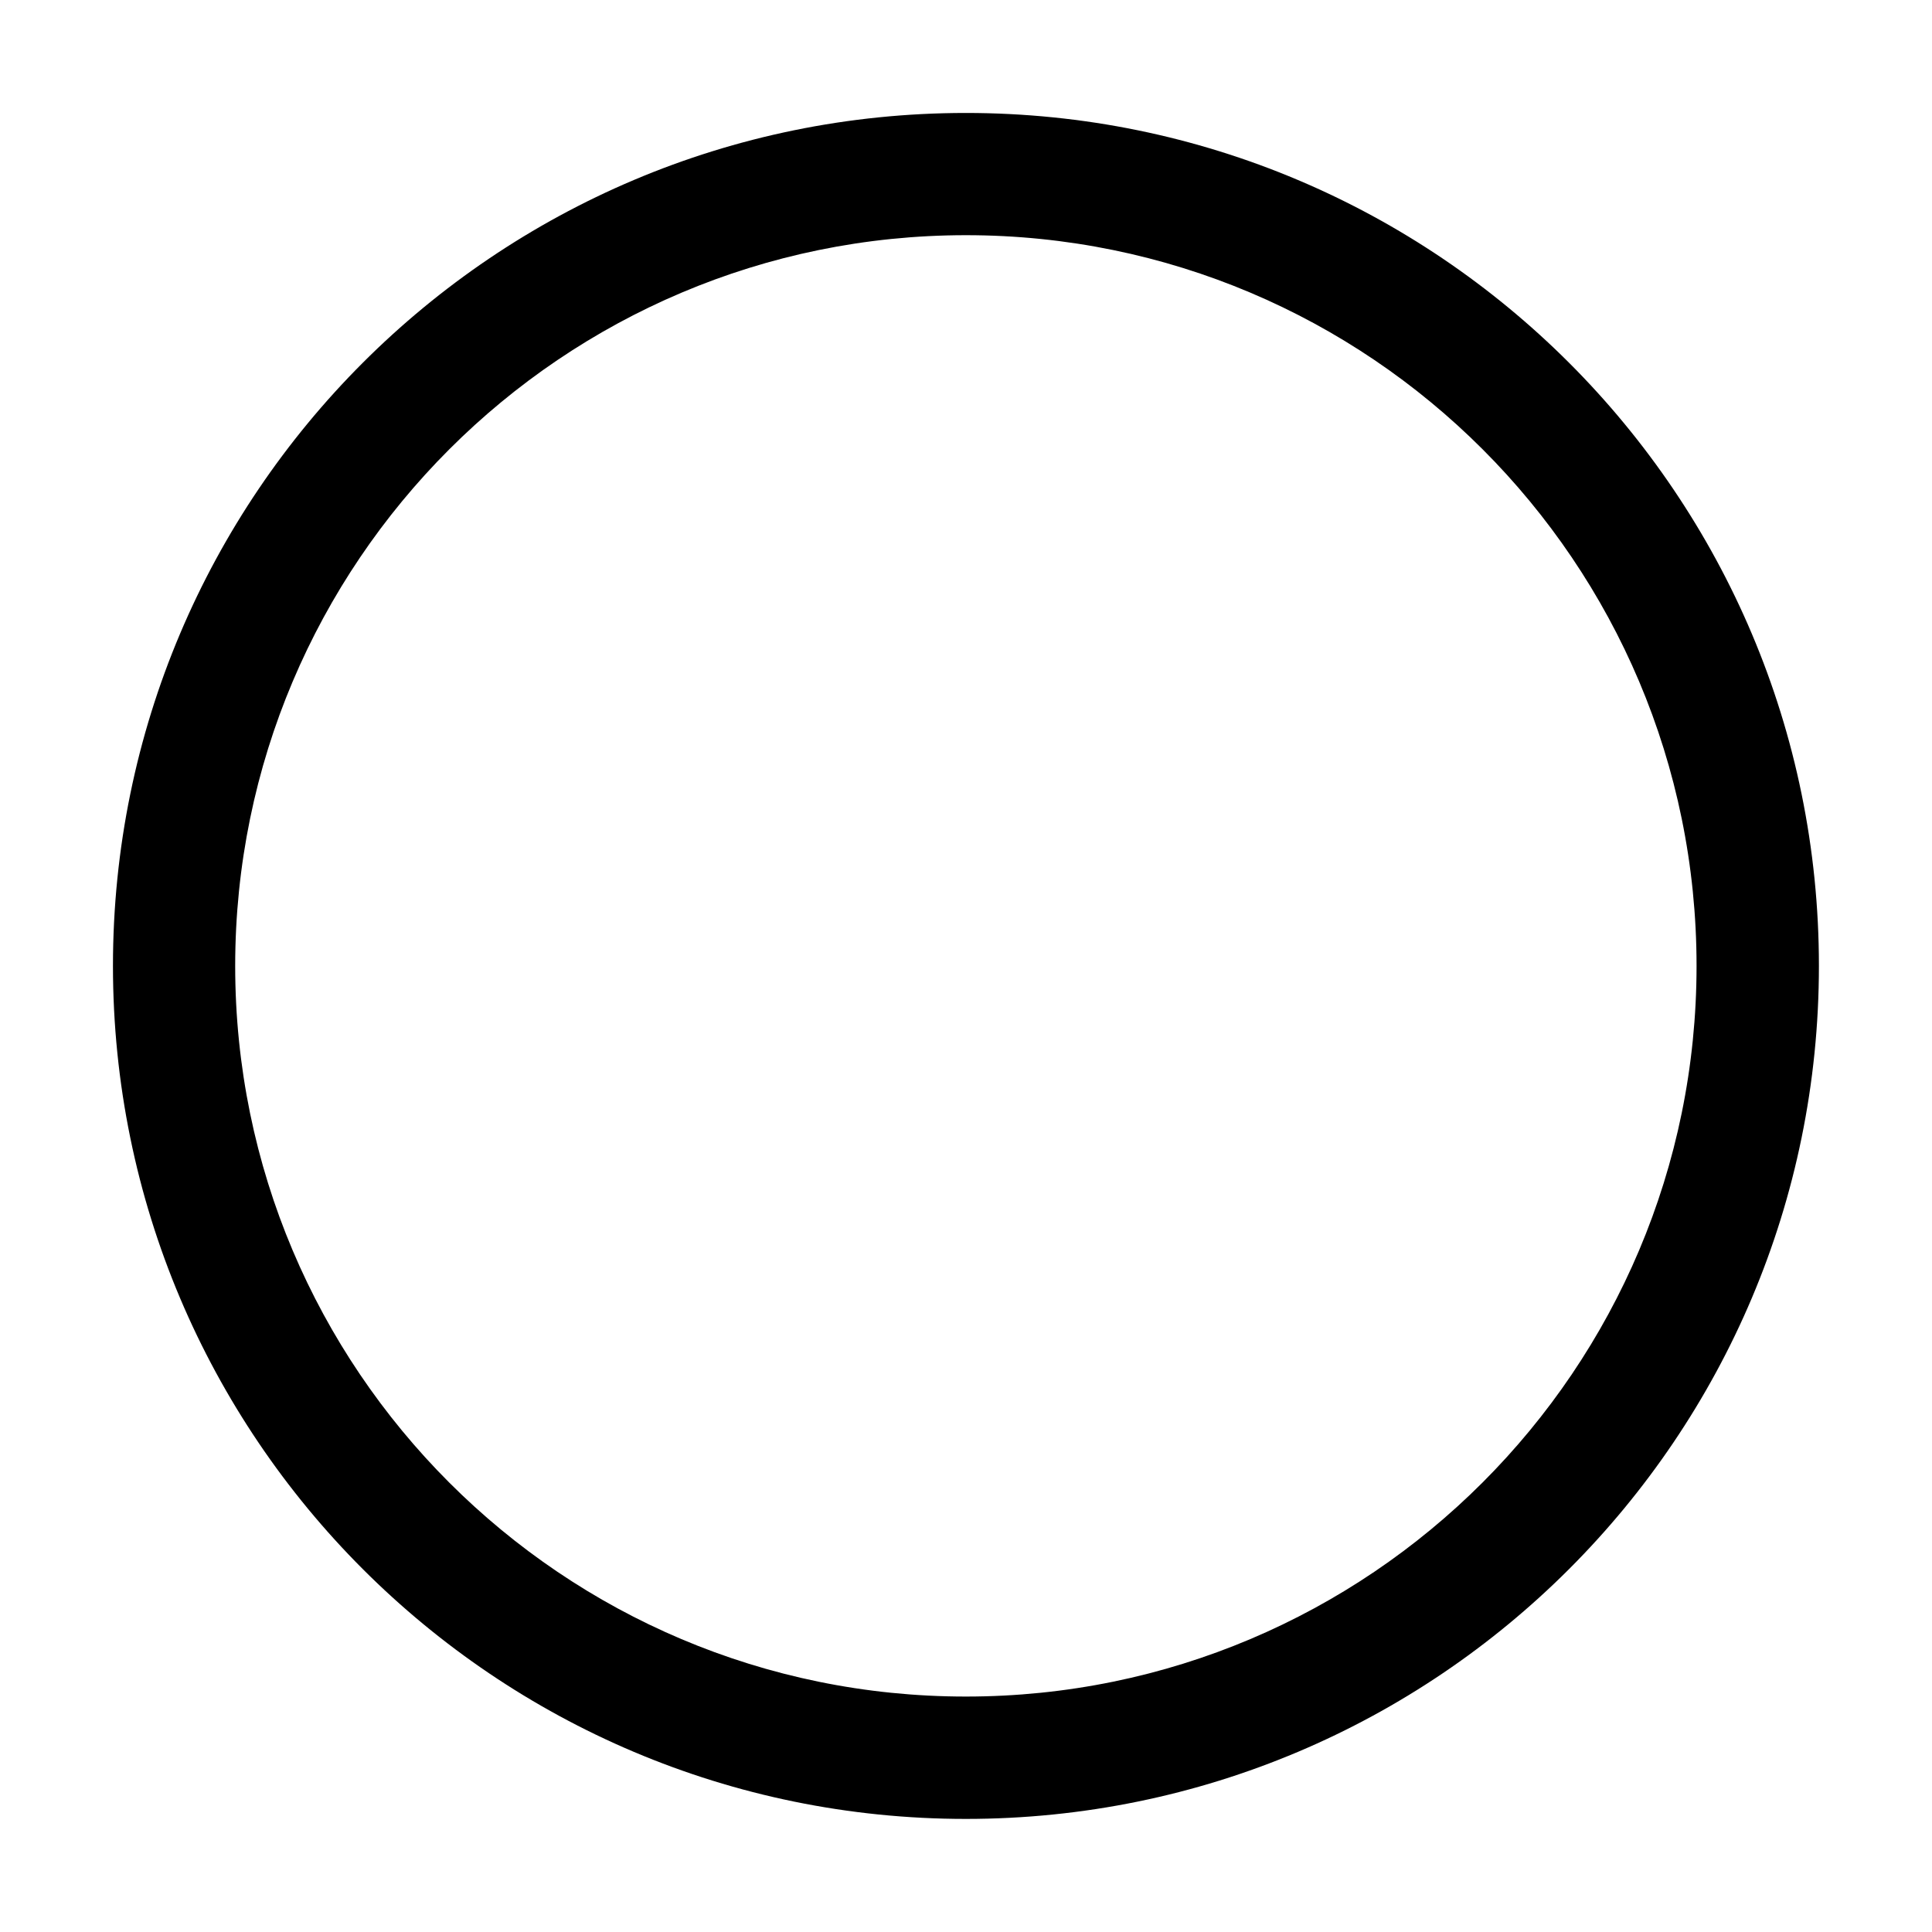 <svg width="15" height="15" viewBox="0 0 15 15" fill="none" xmlns="http://www.w3.org/2000/svg">
<path d="M7.499 0.877C11.157 0.877 14.122 3.842 14.122 7.499C14.122 11.157 11.157 14.122 7.499 14.122C3.842 14.122 0.877 11.157 0.877 7.499C0.877 3.842 3.842 0.877 7.499 0.877ZM7.499 1.826C4.367 1.827 1.827 4.367 1.826 7.499C1.826 10.632 4.366 13.172 7.499 13.172C10.632 13.172 13.172 10.632 13.172 7.499C13.172 4.366 10.632 1.826 7.499 1.826Z" fill="black"/>
</svg>
